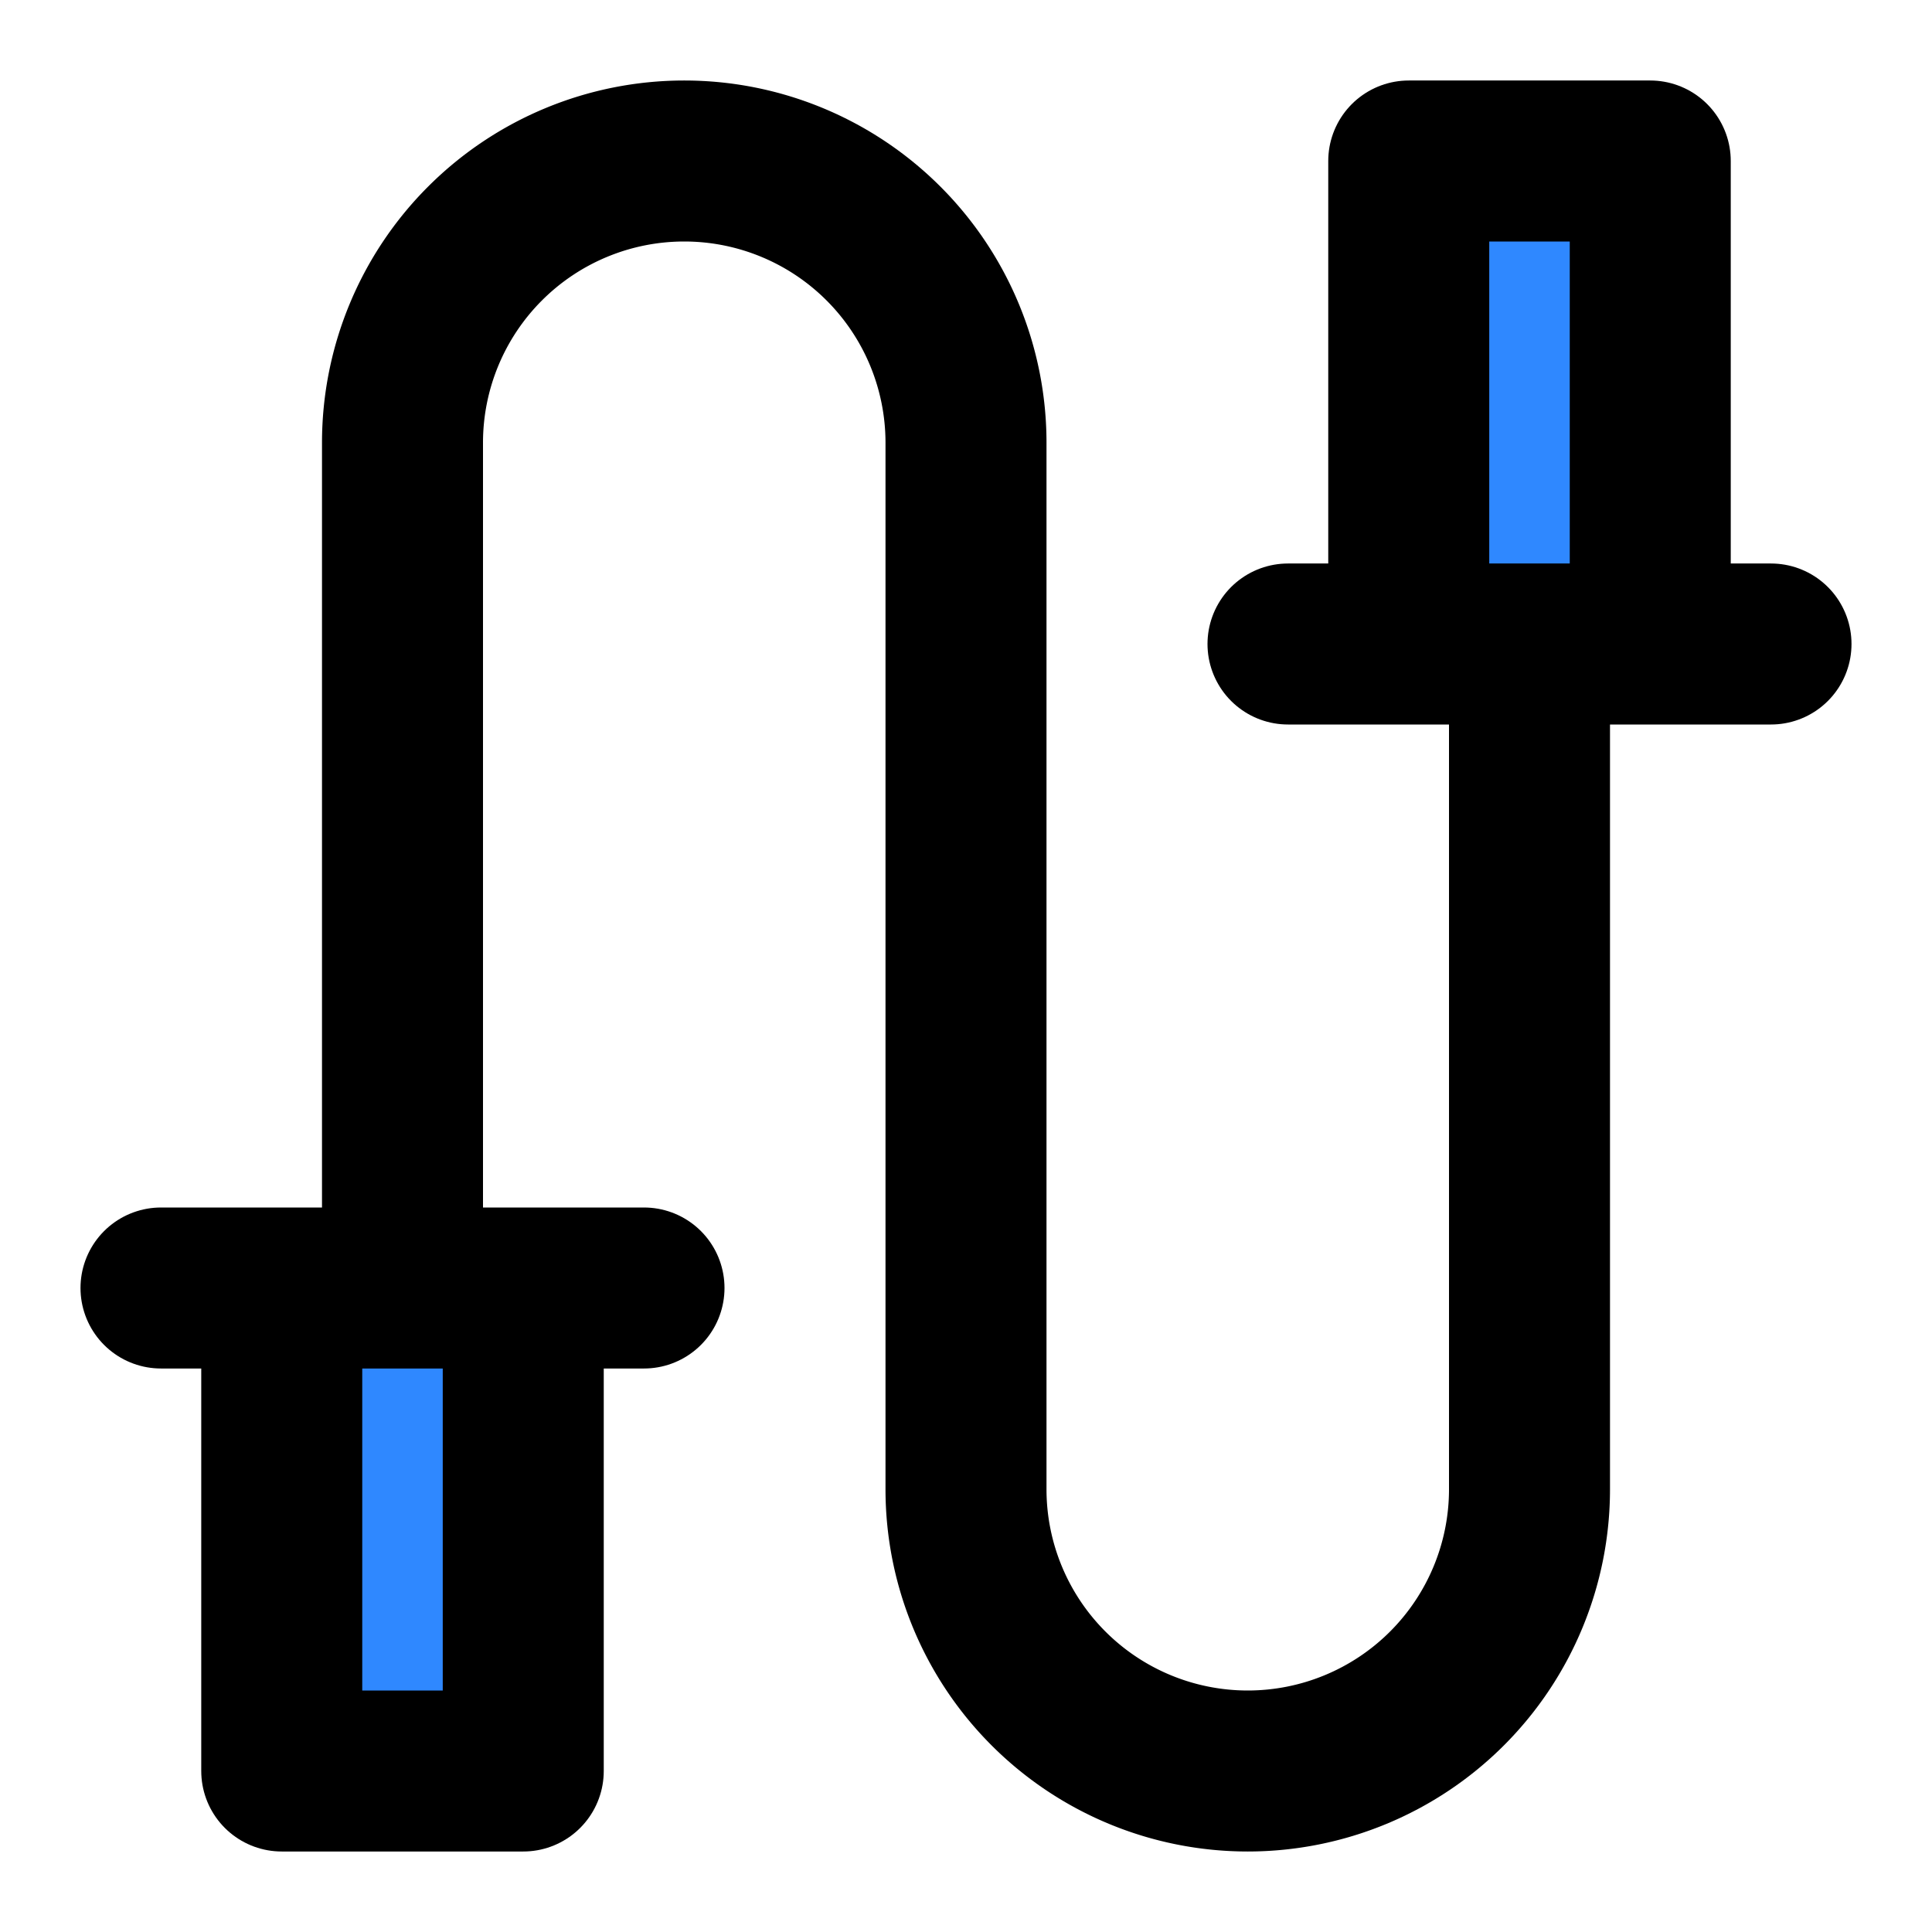 <svg width="48" height="48" fill="none" xmlns="http://www.w3.org/2000/svg"><path d="M10 32V11a7 7 0 1 1 14 0v26a7 7 0 1 0 14 0V16" stroke="#000" stroke-width="4" stroke-linecap="round" stroke-linejoin="round"/><path d="M41 4v12h-6V4h6Z" fill="#2F88FF"/><path d="M32 16h3m9 0h-3m0 0V4h-6v12m6 0h-6" stroke="#000" stroke-width="4" stroke-linecap="round" stroke-linejoin="round"/><path d="M7 44V32h6v12H7Z" fill="#2F88FF"/><path d="M16 32h-3m-9 0h3m0 0v12h6V32m-6 0h6" stroke="#000" stroke-width="4" stroke-linecap="round" stroke-linejoin="round"/></svg>